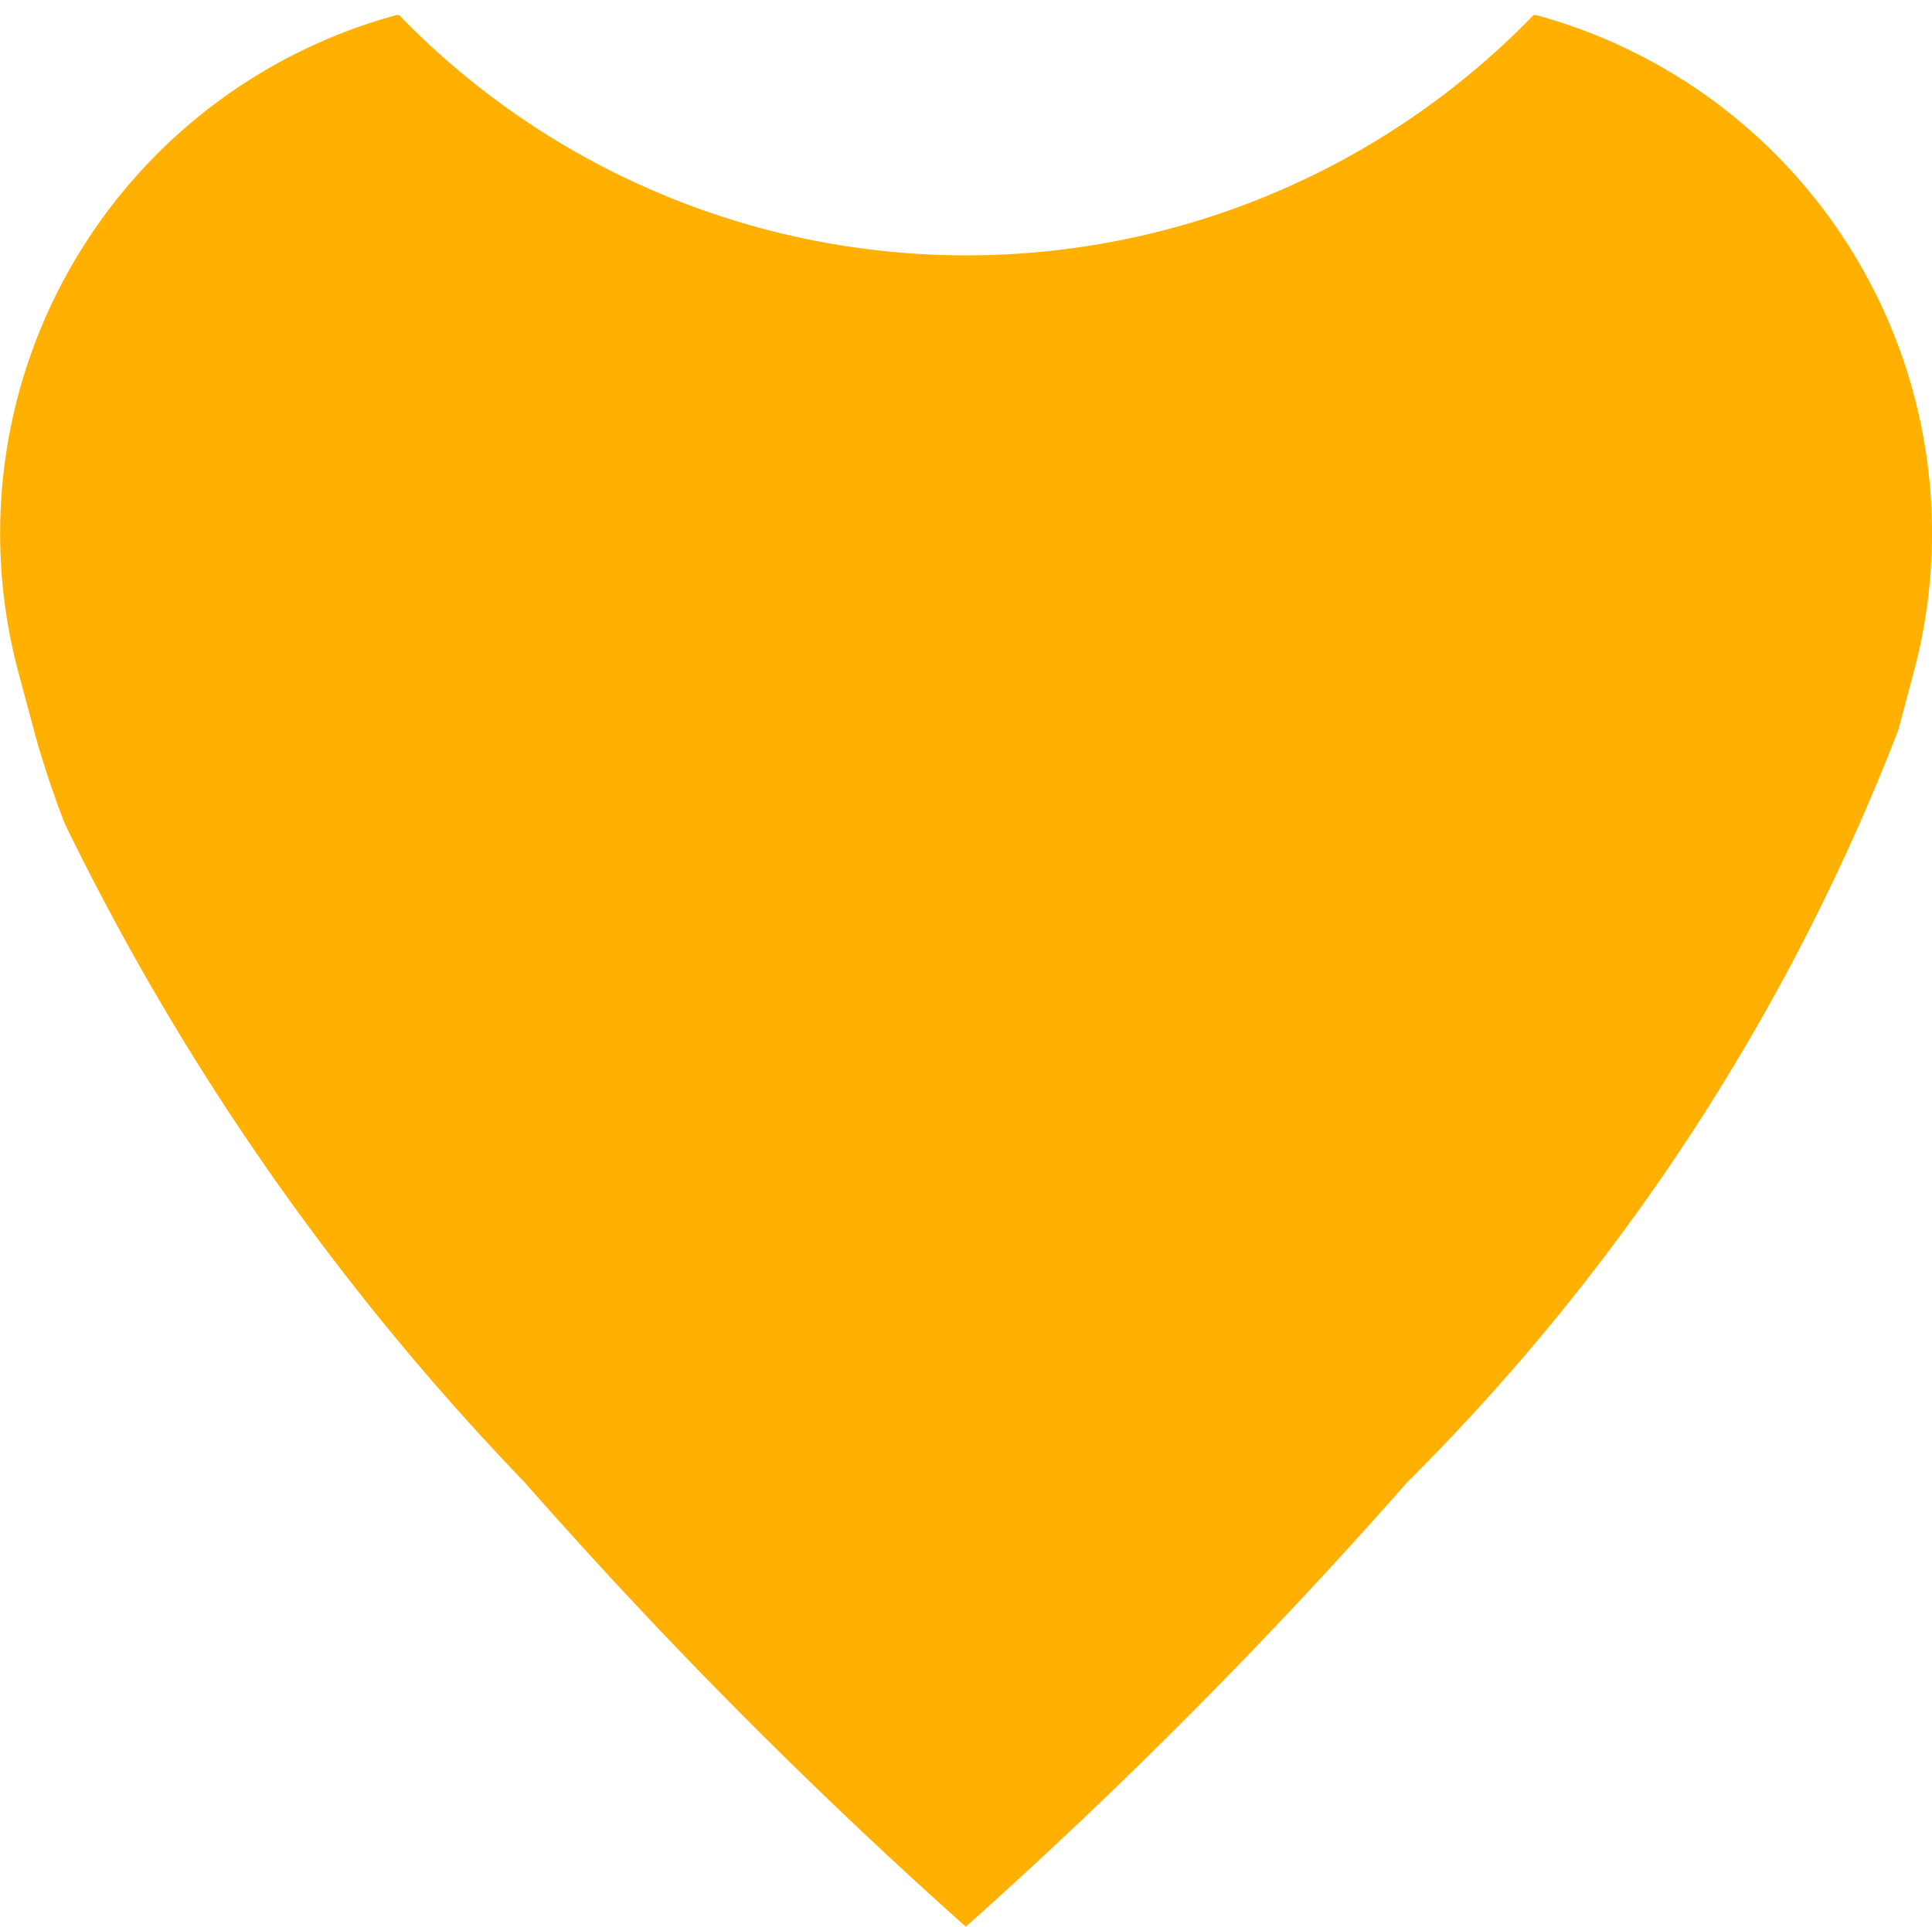 <svg xmlns="http://www.w3.org/2000/svg" width="11.012" height="10.986" viewBox="0 0 11.012 10.986"><defs><style>.a{fill:#ffb000;}</style></defs><path class="a" d="M666.755,3647.853l-.015,0a4.5,4.5,0,0,1-6.466,0l-.015,0a3.062,3.062,0,0,0-2.155,3.747l.088.328c.012.046.025.092.039.137.007.024.015.047.022.07l.021.066c.011.033.023.068.035.1l.011.033c.016.044.032.087.049.13,0,0,0,0,0,0a14.628,14.628,0,0,0,2.619,3.752,29.552,29.552,0,0,0,2.516,2.535h0a29.592,29.592,0,0,0,2.516-2.534,12.31,12.31,0,0,0,2.8-4.291l.087-.328A3.061,3.061,0,0,0,666.755,3647.853Z" transform="translate(-657.999 -3647.767)"/></svg>